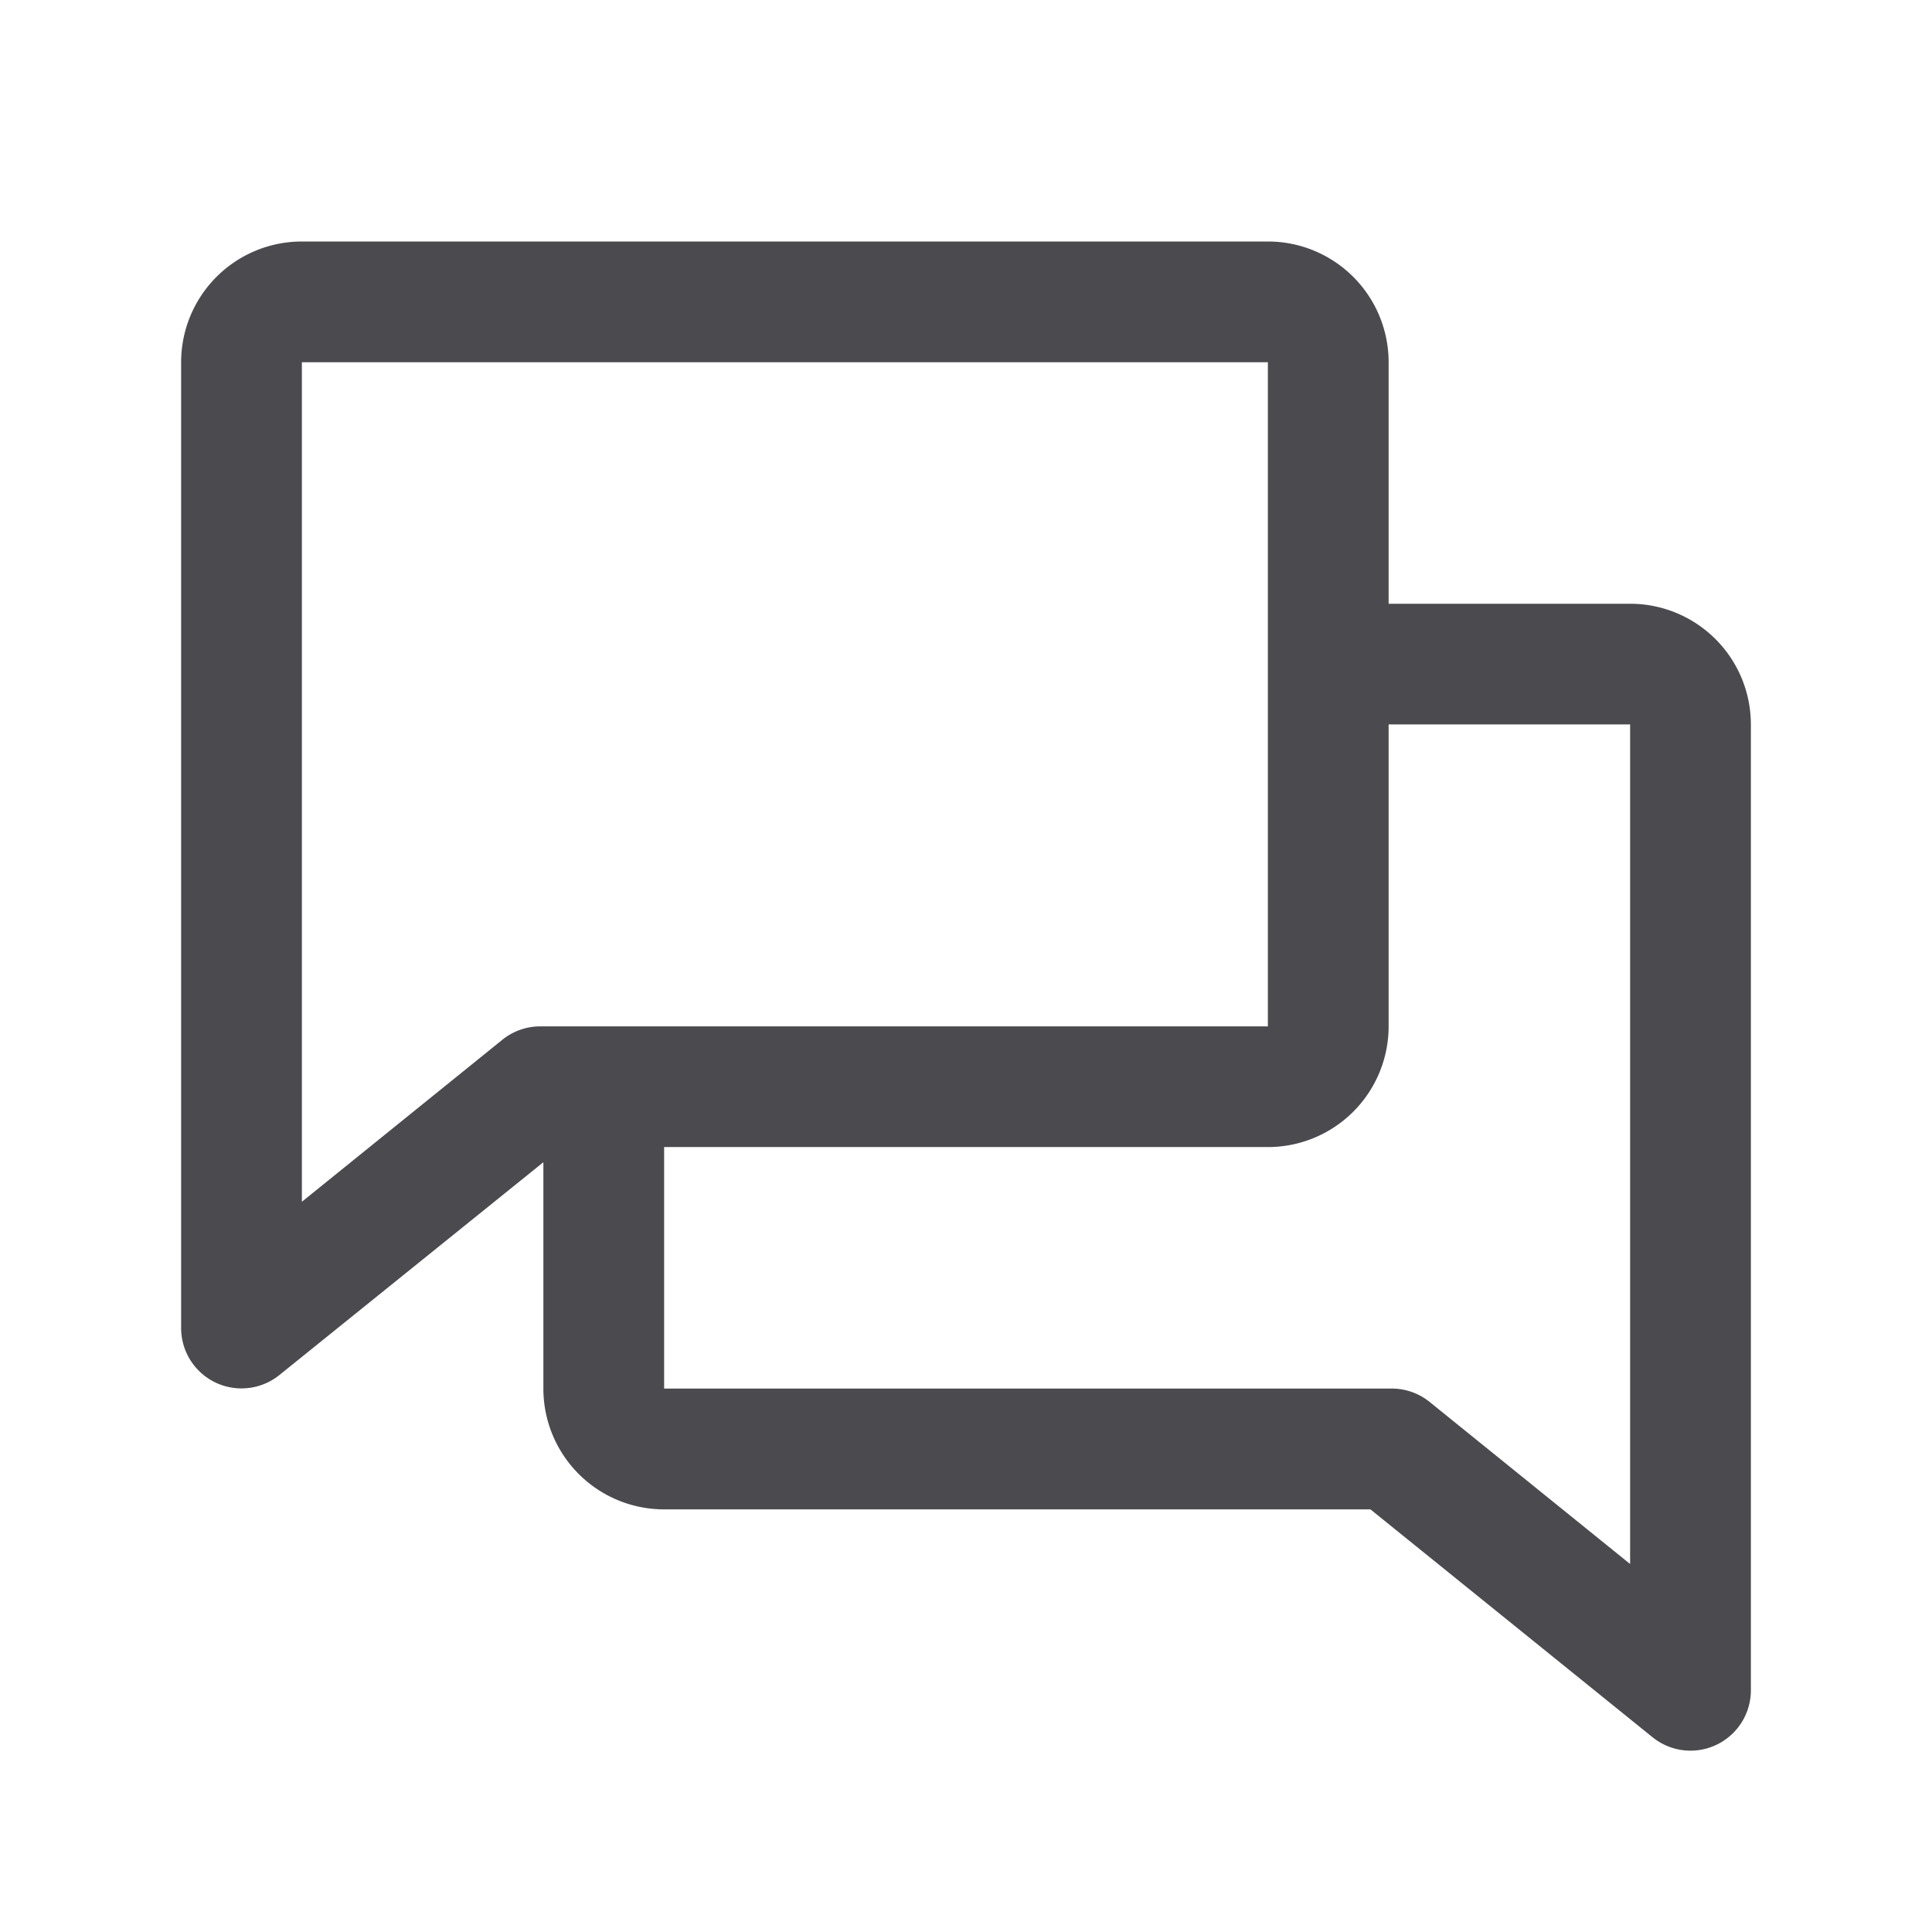<svg xmlns="http://www.w3.org/2000/svg" width="32" height="32" fill="none" viewBox="0 0 32 32">
  <path fill="#4A4A4F" d="M27 10h-4V6a2 2 0 0 0-2-2H5a2 2 0 0 0-2 2v16a1 1 0 0 0 1.625.777L9 19.25V23a2 2 0 0 0 2 2h11.699l4.676 3.777A1 1 0 0 0 29 28V12a2 2 0 0 0-2-2ZM8.319 17.223 5 19.905V6h16v11H8.947a1 1 0 0 0-.628.223ZM27 25.905l-3.319-2.683a1 1 0 0 0-.625-.223H11v-4h10a2 2 0 0 0 2-2v-5h4v13.906Z"/>
</svg>
